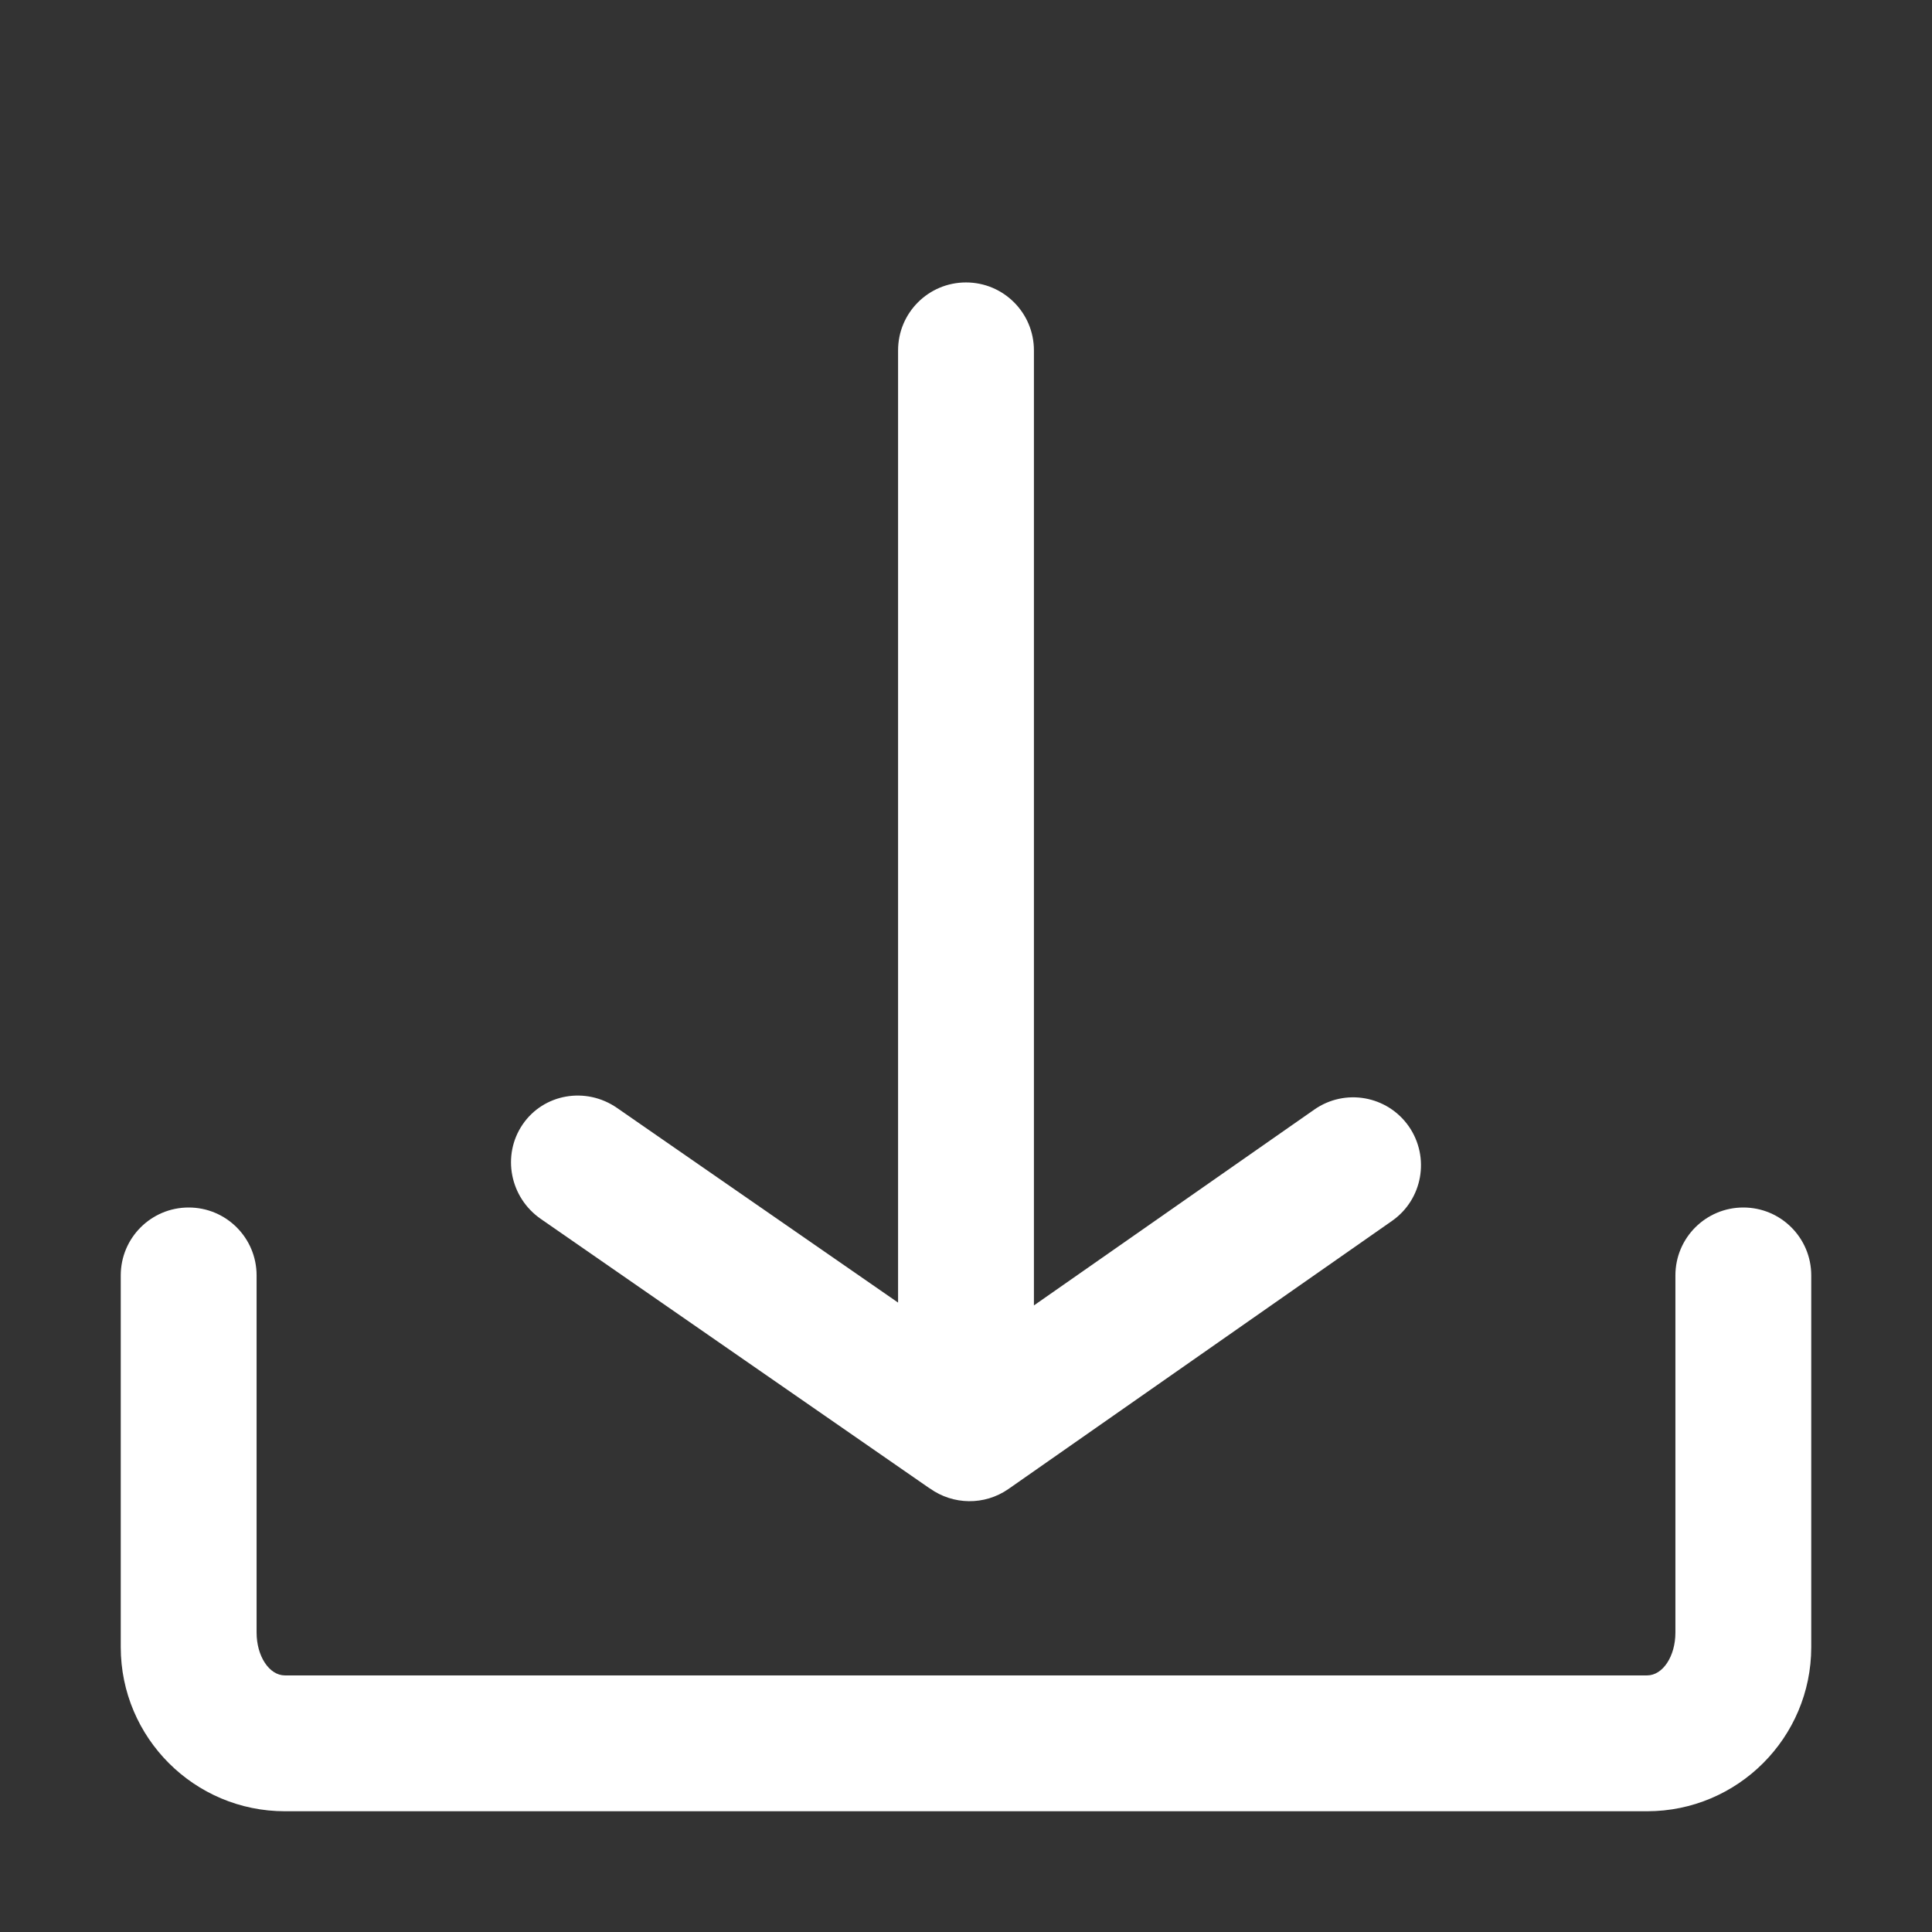 <?xml version="1.0" standalone="no"?><!DOCTYPE svg PUBLIC "-//W3C//DTD SVG 1.1//EN" "http://www.w3.org/Graphics/SVG/1.1/DTD/svg11.dtd"><svg t="1547626442106" class="icon" style="" viewBox="0 0 1024 1024" version="1.1" xmlns="http://www.w3.org/2000/svg" p-id="7405" xmlns:xlink="http://www.w3.org/1999/xlink" width="200" height="200"><rect x="0" y="0" width="1024" height="1024" fill="#333333" stroke="none"/><defs><style type="text/css"></style></defs><path d="M746.7 597c-11.4-16.3-33.8-20.3-50.1-8.9L548 691.9V185.7c0-19.9-16.1-36-36-36s-36 16.1-36 36v504.7L327 587.2c-16.5-11.4-38.9-7.5-50 8.8-11.1 16.3-6.8 38.7 9.7 50.1l205.5 142.4c0.3 0.2 0.5 0.3 0.8 0.5 12.1 8.6 28.7 9.1 41.5 0.2l203.3-142.1c16.3-11.4 20.2-33.8 8.9-50.1z" p-id="7406" fill="#ffffff"></path><path d="M924 640c-19.9 0-36 16.1-36 36v189.3c0 12.6-6.7 22.7-15 22.7H151c-8.3 0-15-10.2-15-22.7V676c0-19.9-16.1-36-36-36s-36 16.1-36 36v197c0 48 39 87 87 87h722c48 0 87-39 87-87V676c0-19.9-16.1-36-36-36z" p-id="7407" fill="#ffffff"></path></svg>